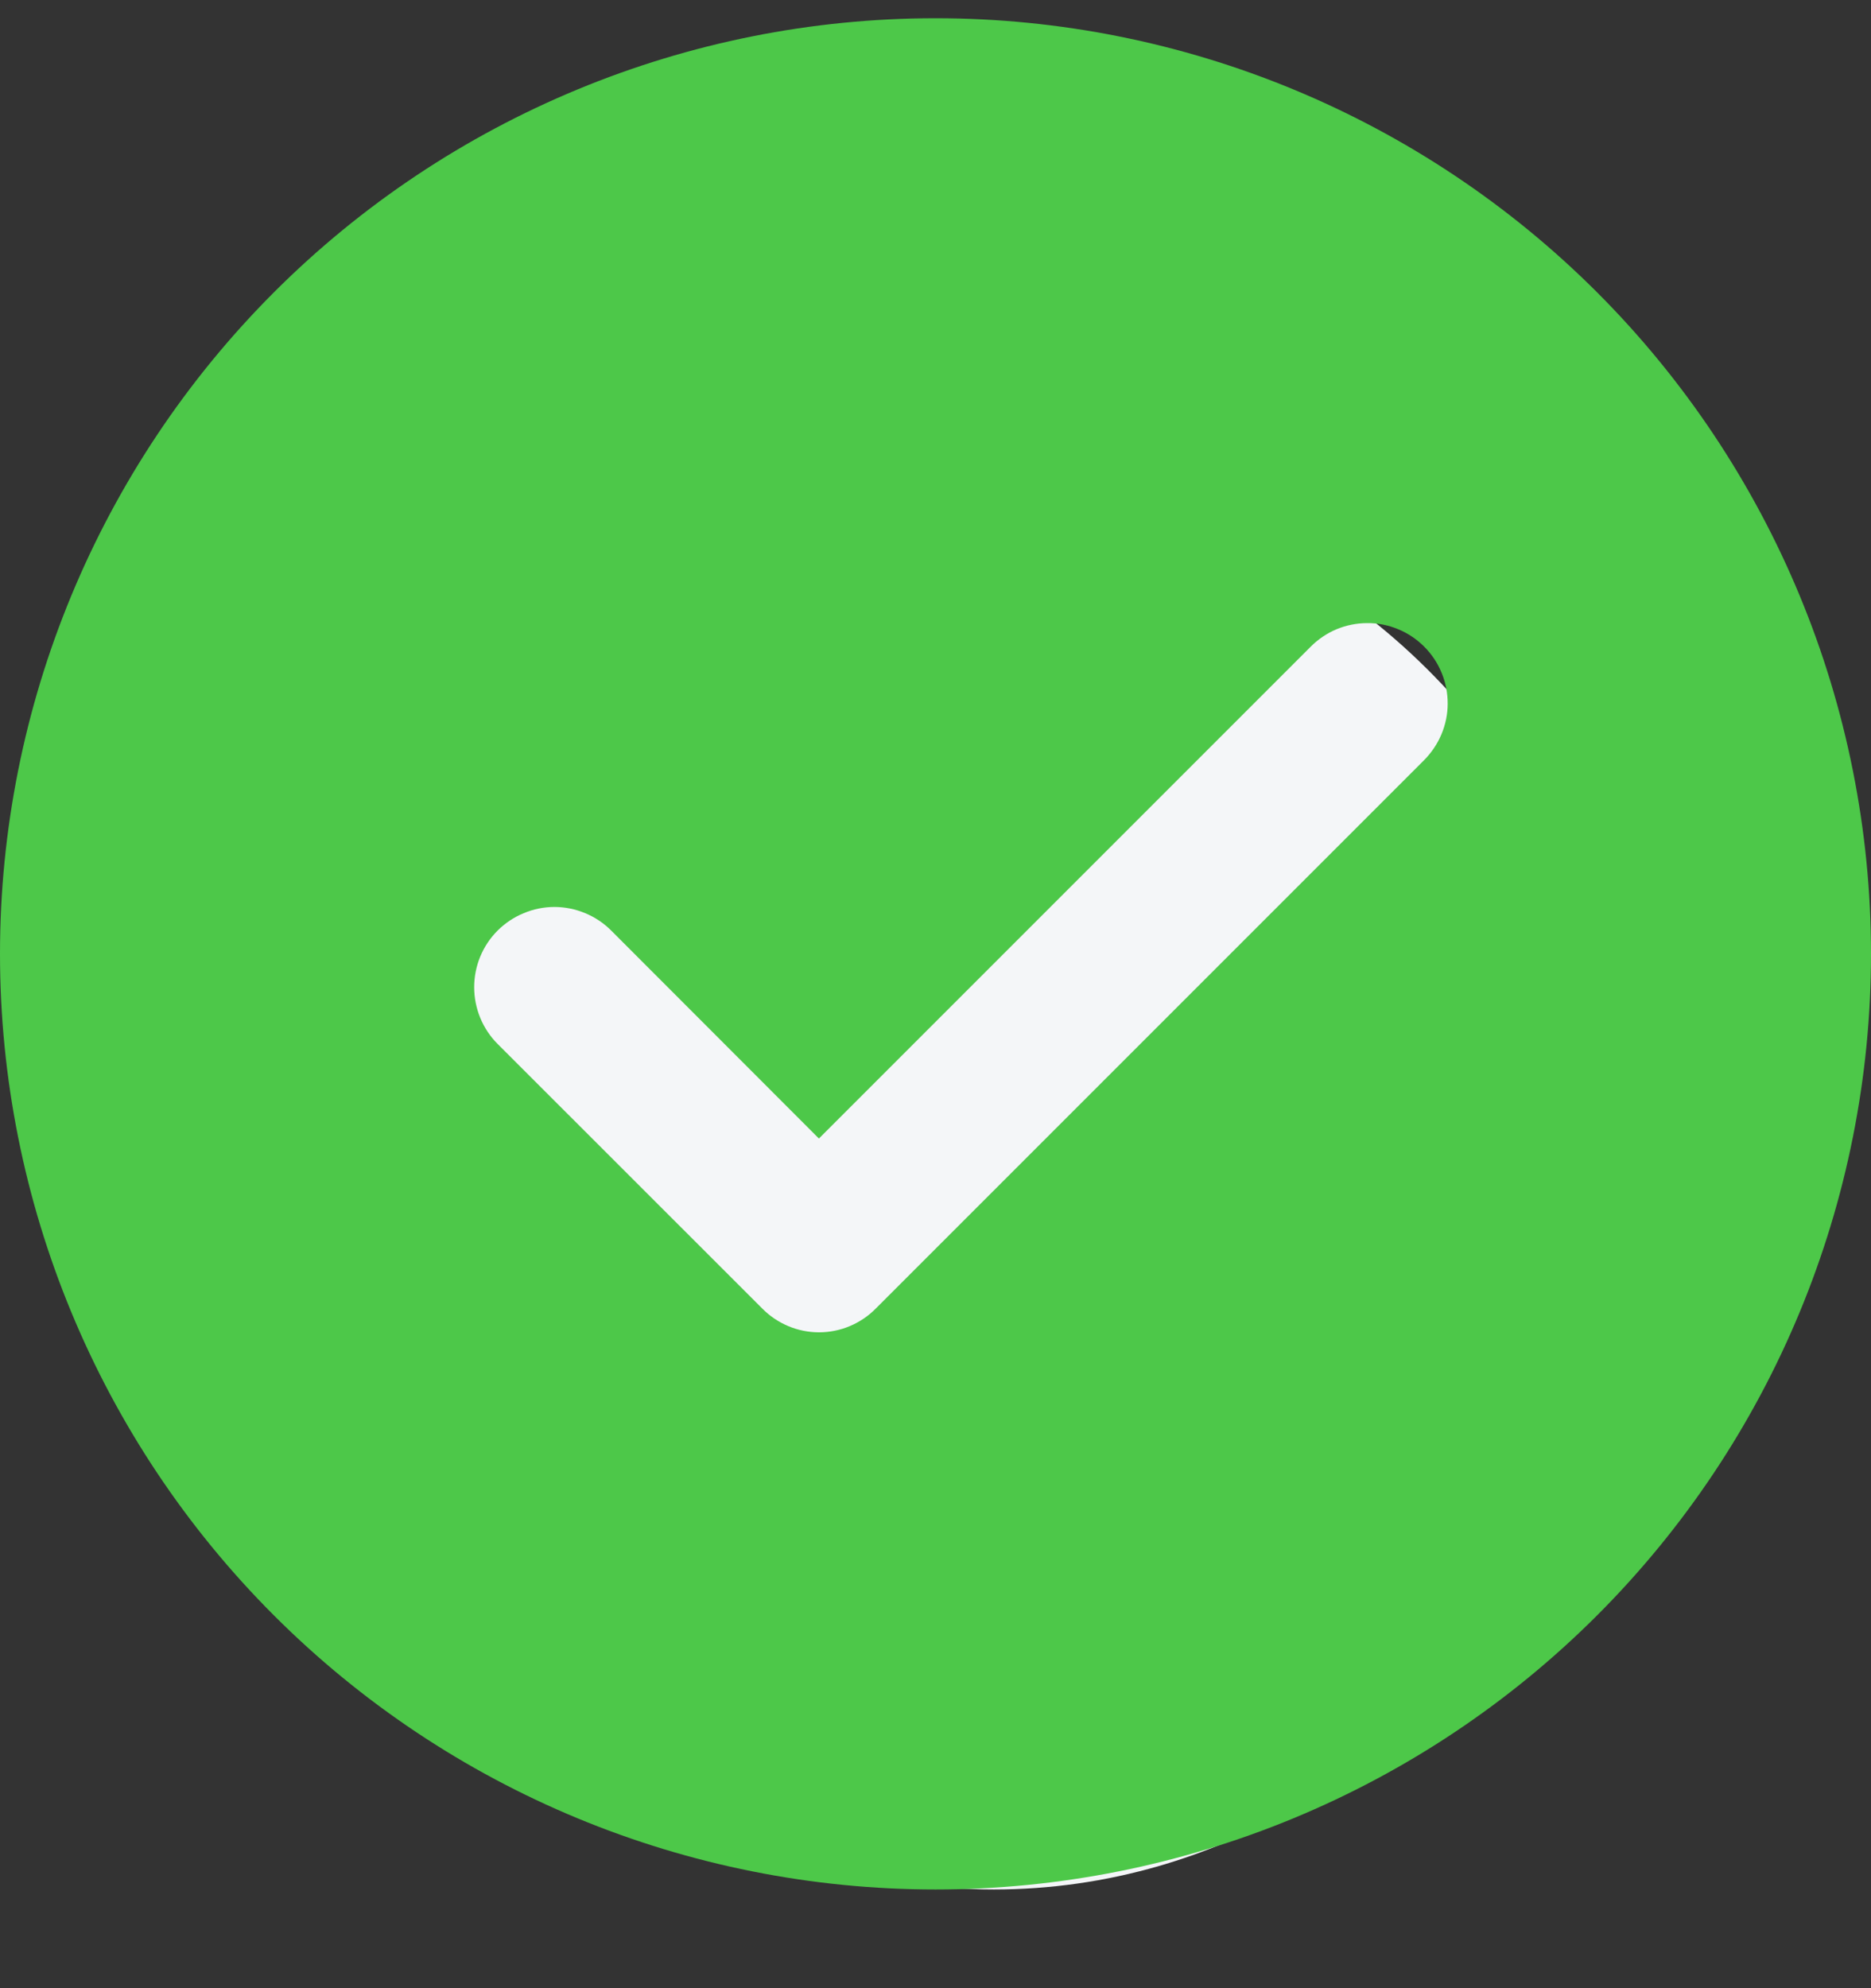 <svg width="16" height="17" viewBox="0 0 16 17" fill="none" xmlns="http://www.w3.org/2000/svg">
<rect x="0" y="0" width="16" height="17" fill="#333333" stroke="none"/>
<ellipse cx="8.5" cy="10.156" rx="5.5" ry="6" fill="#F4F6F8"/>
<path d="M8 0.156C10.122 0.156 12.157 0.999 13.657 2.499C15.157 4 16 6.035 16 8.156C16 10.278 15.157 12.313 13.657 13.813C12.157 15.313 10.122 16.156 8 16.156C5.878 16.156 3.843 15.313 2.343 13.813C0.843 12.313 0 10.278 0 8.156C0 6.035 0.843 4 2.343 2.499C3.843 0.999 5.878 0.156 8 0.156ZM7.003 9.735L5.226 7.956C5.163 7.893 5.087 7.842 5.004 7.808C4.92 7.773 4.831 7.755 4.741 7.755C4.651 7.755 4.562 7.773 4.479 7.808C4.395 7.842 4.32 7.893 4.256 7.956C4.127 8.085 4.055 8.259 4.055 8.441C4.055 8.623 4.127 8.798 4.256 8.927L6.519 11.189C6.582 11.253 6.658 11.304 6.741 11.339C6.824 11.374 6.914 11.392 7.004 11.392C7.094 11.392 7.184 11.374 7.267 11.339C7.35 11.304 7.426 11.253 7.489 11.189L12.175 6.503C12.239 6.439 12.291 6.363 12.326 6.28C12.361 6.197 12.38 6.107 12.38 6.017C12.38 5.926 12.363 5.836 12.328 5.753C12.294 5.669 12.243 5.593 12.179 5.529C12.115 5.465 12.039 5.414 11.956 5.38C11.872 5.345 11.782 5.327 11.692 5.328C11.601 5.328 11.512 5.346 11.428 5.381C11.345 5.416 11.269 5.468 11.206 5.532L7.003 9.735Z" fill="#4DC849"/>
</svg>
